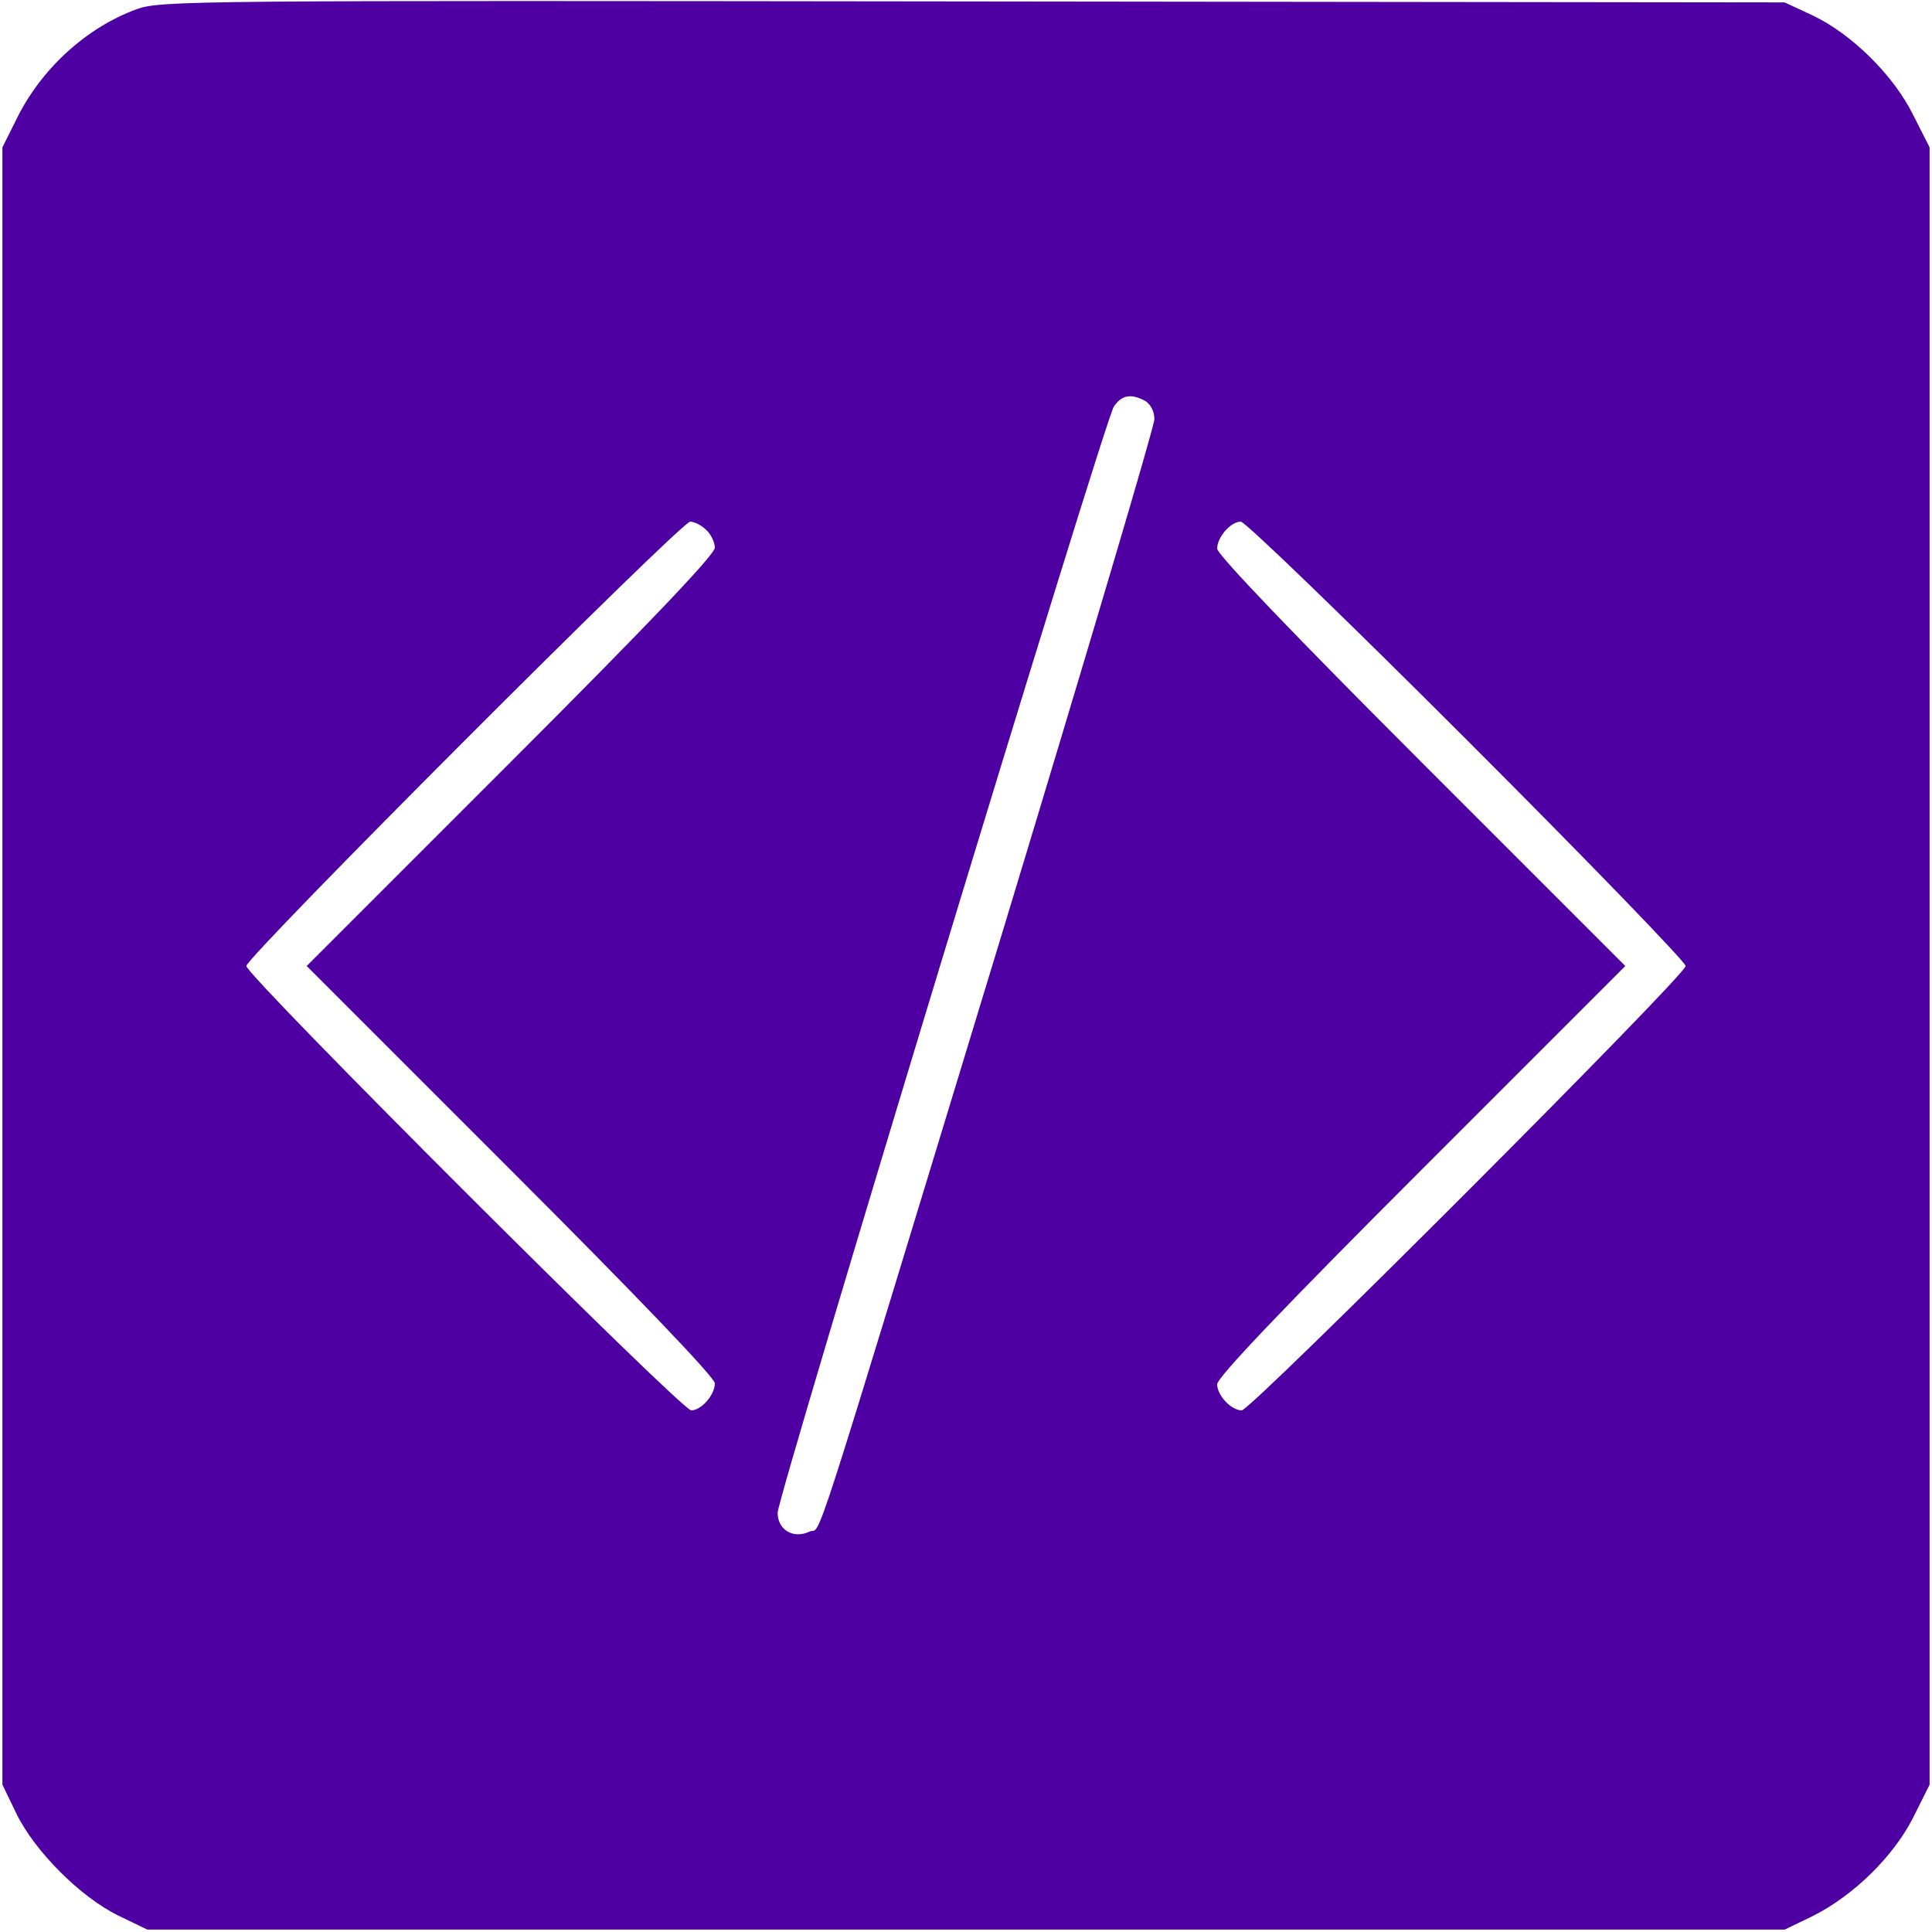 <?xml version="1.0" standalone="no"?>
<!DOCTYPE svg PUBLIC "-//W3C//DTD SVG 20010904//EN"
 "http://www.w3.org/TR/2001/REC-SVG-20010904/DTD/svg10.dtd">
<svg version="1.0" xmlns="http://www.w3.org/2000/svg"
 width="400pt" height="400pt" viewBox="0 0 400 400"
 preserveAspectRatio="xMidYMid meet">

<g transform="translate(0,400) scale(0.1,-0.1)"
fill="#4f00a3" stroke="none">
<path d="M283 3981 c-104 -38 -199 -124 -250 -230 l-28 -56 0 -1695 0 -1695
29 -60 c38 -78 133 -173 211 -211 l60 -29 1695 0 1695 0 58 28 c84 42 167 123
208 204 l34 68 0 1695 0 1695 -34 67 c-41 83 -128 168 -208 206 l-58 27 -1680
2 c-1618 2 -1682 2 -1732 -16z m2088 -811 c11 -7 19 -21 19 -38 0 -15 -140
-486 -310 -1047 -415 -1363 -377 -1244 -404 -1256 -34 -16 -66 4 -66 39 0 34
676 2259 696 2290 16 24 35 28 65 12z m-909 -267 c10 -9 18 -26 18 -37 0 -14
-135 -156 -422 -443 l-423 -423 423 -423 c262 -262 422 -429 422 -441 0 -24
-28 -56 -49 -56 -20 0 -921 900 -921 920 0 19 900 920 919 920 8 0 23 -7 33
-17z m1575 -435 c249 -249 453 -460 453 -468 0 -19 -900 -920 -919 -920 -22 0
-51 31 -51 54 0 14 135 156 422 443 l423 423 -423 423 c-262 262 -422 429
-422 441 0 24 28 56 49 56 9 0 220 -204 468 -452z"/>
</g>
</svg>
